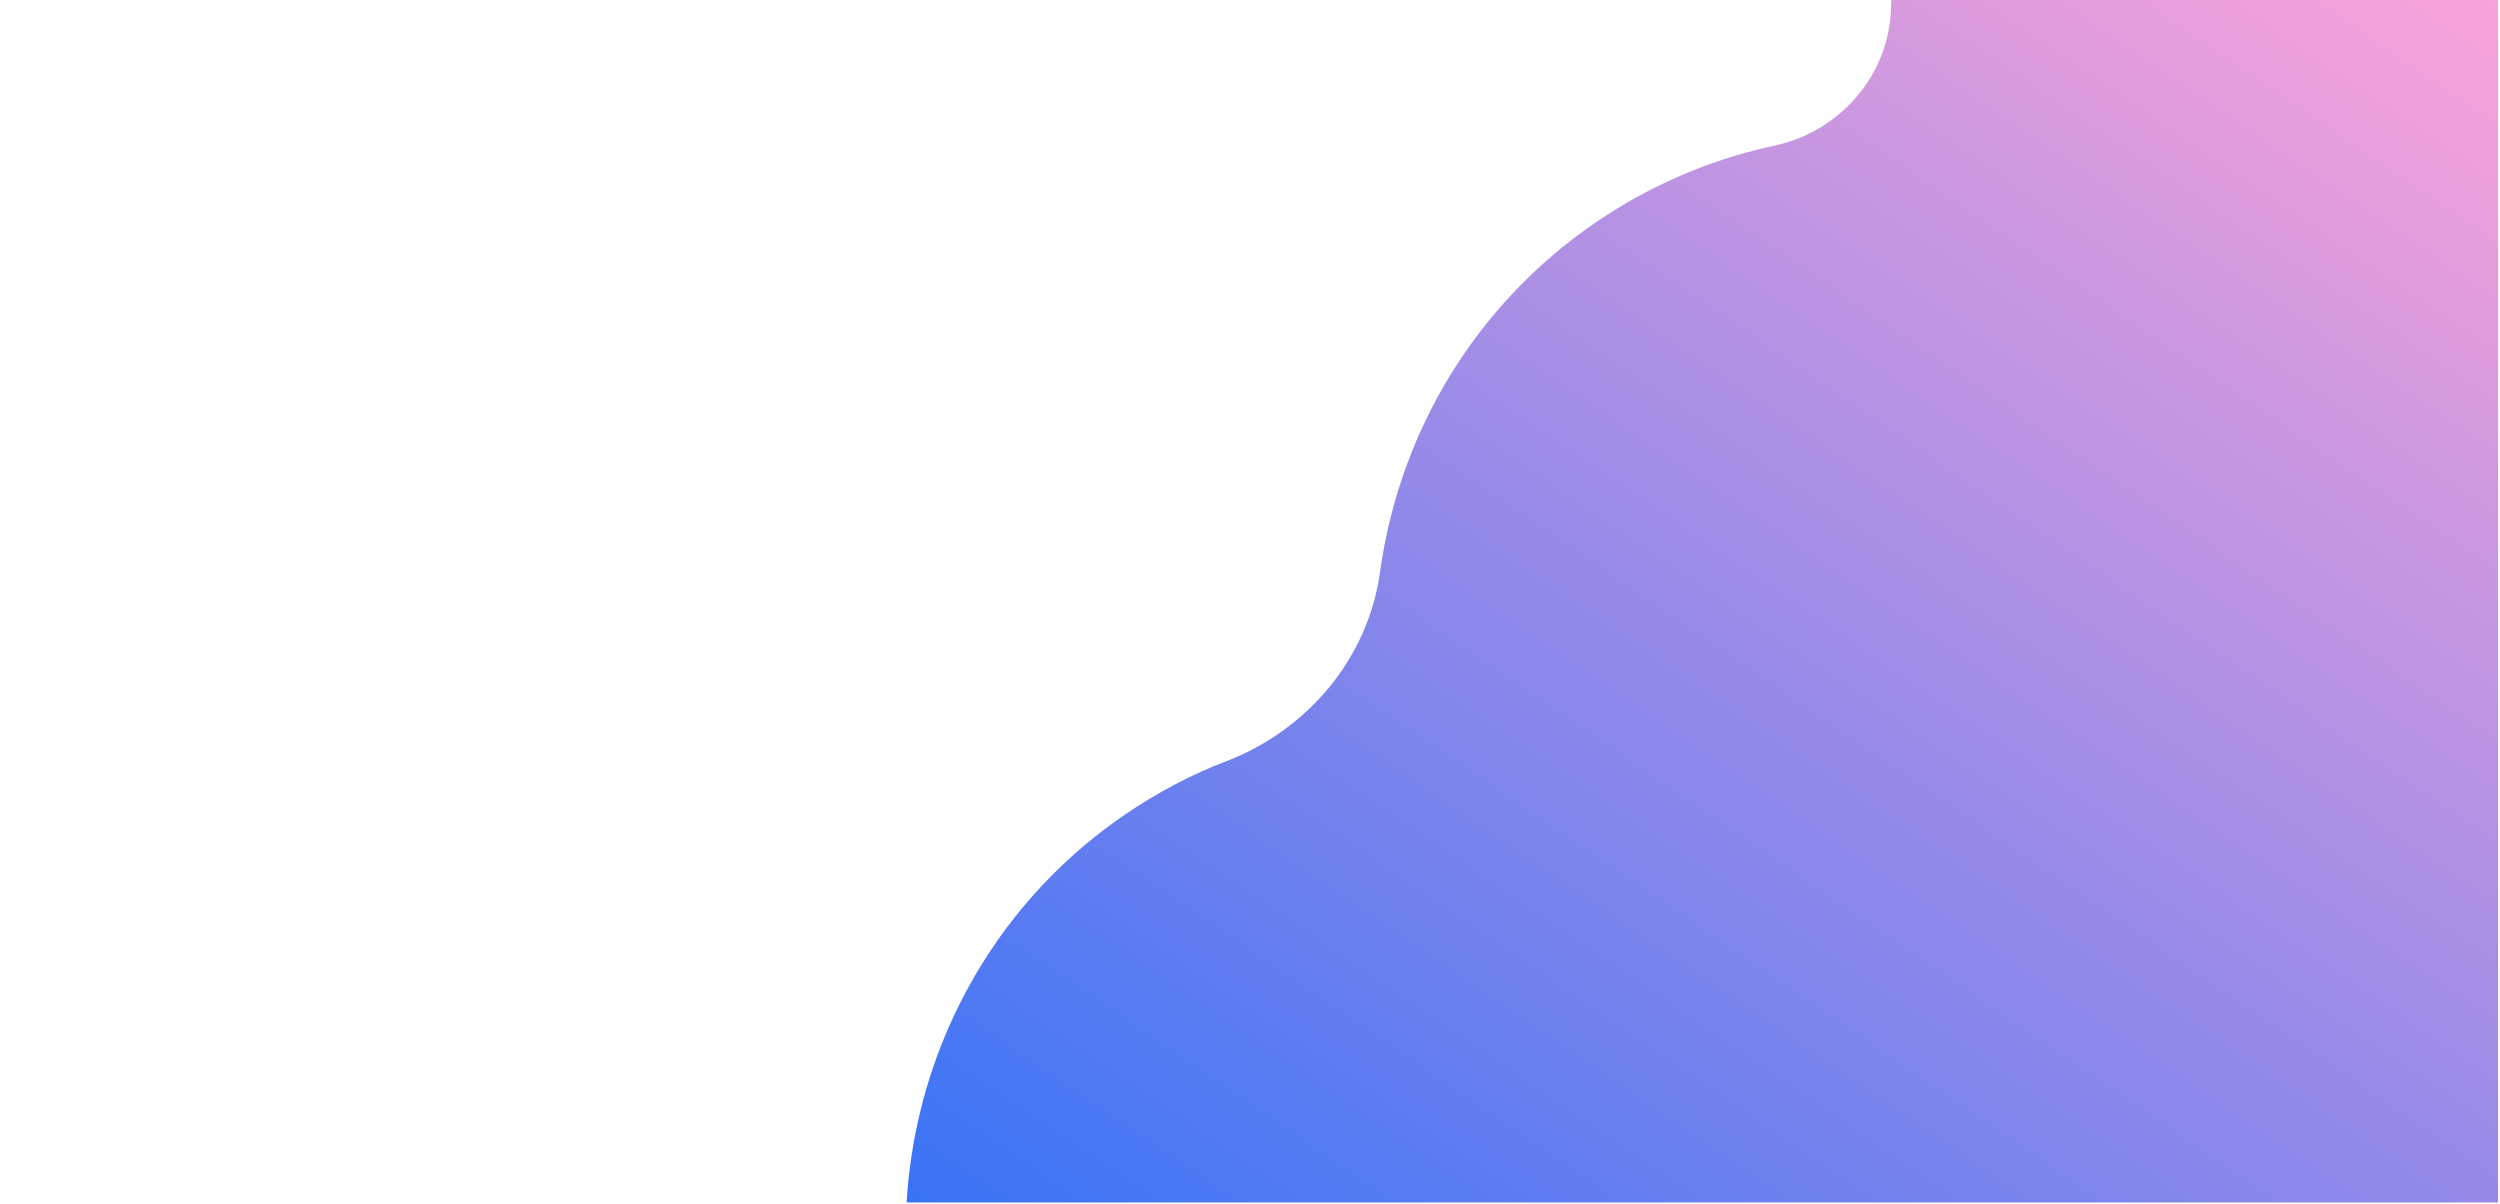 <?xml version="1.0" encoding="UTF-8"?>
<svg xmlns="http://www.w3.org/2000/svg" xmlns:xlink="http://www.w3.org/1999/xlink" width="1012.5pt" height="487.5pt" viewBox="0 0 1012.5 487.5" version="1.2">
<defs>
<clipPath id="clip1">
  <path d="M 366 0 L 1011.73 0 L 1011.73 487 L 366 487 Z M 366 0 "/>
</clipPath>
<clipPath id="clip2">
  <path d="M 190.328 256.547 L 977.496 -206.012 L 1291.184 327.812 L 504.016 790.375 Z M 190.328 256.547 "/>
</clipPath>
<clipPath id="clip3">
  <path d="M 190.328 256.547 L 977.496 -206.012 L 1291.184 327.812 L 504.016 790.375 Z M 190.328 256.547 "/>
</clipPath>
<clipPath id="clip4">
  <path d="M 190.328 256.547 L 977.648 -206.102 L 1291.391 327.816 L 504.07 790.465 Z M 190.328 256.547 "/>
</clipPath>
<clipPath id="clip5">
  <path d="M 1048.078 -82.625 C 1003.832 -145.496 918.316 -166.086 850.188 -130.773 C 797.438 -103.641 767.305 -51.16 765.855 3.363 C 765.035 30.461 745.336 53.199 718.68 58.988 C 698.07 63.371 677.367 71.246 658.219 82.496 C 602.047 115.504 567.316 171.117 558.957 231.414 C 554.191 266.414 529.93 295.27 497.113 308.113 C 482.715 313.566 468.617 320.992 455.457 330.016 C 369.977 388.402 342.07 503.121 390.562 594.41 C 445.543 698.203 575.422 734.367 675.633 675.48 C 717.125 651.102 746.664 614.422 762.789 573.176 C 779.043 531.426 822.559 507.57 866.473 516.543 C 917.613 526.848 972.926 517.957 1020.574 486.523 C 1108.082 428.664 1137.66 311.676 1088.098 219.297 C 1082.23 208.578 1076.098 198.871 1068.82 189.41 C 1044.285 157.887 1040.102 115.695 1058.773 80.25 C 1085.129 30.844 1083.676 -32.273 1048.078 -82.625 Z M 1048.078 -82.625 "/>
</clipPath>
<linearGradient id="linear0" gradientUnits="userSpaceOnUse" x1="15.965" y1="192.451" x2="277.162" y2="68.95" gradientTransform="matrix(3.192,-1.875,1.875,3.191,191.27,255.992)">
<stop offset="0" style="stop-color:rgb(6.487%,41.576%,99.007%);stop-opacity:1;"/>
<stop offset="0.004" style="stop-color:rgb(6.9%,41.676%,98.943%);stop-opacity:1;"/>
<stop offset="0.008" style="stop-color:rgb(7.315%,41.777%,98.88%);stop-opacity:1;"/>
<stop offset="0.012" style="stop-color:rgb(7.73%,41.878%,98.816%);stop-opacity:1;"/>
<stop offset="0.016" style="stop-color:rgb(8.145%,41.978%,98.753%);stop-opacity:1;"/>
<stop offset="0.02" style="stop-color:rgb(8.559%,42.079%,98.689%);stop-opacity:1;"/>
<stop offset="0.023" style="stop-color:rgb(8.974%,42.18%,98.627%);stop-opacity:1;"/>
<stop offset="0.027" style="stop-color:rgb(9.389%,42.281%,98.563%);stop-opacity:1;"/>
<stop offset="0.031" style="stop-color:rgb(9.804%,42.381%,98.499%);stop-opacity:1;"/>
<stop offset="0.035" style="stop-color:rgb(10.217%,42.482%,98.434%);stop-opacity:1;"/>
<stop offset="0.039" style="stop-color:rgb(10.632%,42.583%,98.372%);stop-opacity:1;"/>
<stop offset="0.043" style="stop-color:rgb(11.046%,42.683%,98.308%);stop-opacity:1;"/>
<stop offset="0.047" style="stop-color:rgb(11.461%,42.784%,98.245%);stop-opacity:1;"/>
<stop offset="0.051" style="stop-color:rgb(11.876%,42.885%,98.181%);stop-opacity:1;"/>
<stop offset="0.055" style="stop-color:rgb(12.291%,42.986%,98.119%);stop-opacity:1;"/>
<stop offset="0.059" style="stop-color:rgb(12.704%,43.086%,98.055%);stop-opacity:1;"/>
<stop offset="0.062" style="stop-color:rgb(13.12%,43.187%,97.992%);stop-opacity:1;"/>
<stop offset="0.066" style="stop-color:rgb(13.535%,43.288%,97.928%);stop-opacity:1;"/>
<stop offset="0.07" style="stop-color:rgb(13.95%,43.388%,97.865%);stop-opacity:1;"/>
<stop offset="0.074" style="stop-color:rgb(14.363%,43.489%,97.801%);stop-opacity:1;"/>
<stop offset="0.078" style="stop-color:rgb(14.778%,43.591%,97.739%);stop-opacity:1;"/>
<stop offset="0.082" style="stop-color:rgb(15.193%,43.692%,97.675%);stop-opacity:1;"/>
<stop offset="0.086" style="stop-color:rgb(15.608%,43.793%,97.61%);stop-opacity:1;"/>
<stop offset="0.09" style="stop-color:rgb(16.022%,43.893%,97.546%);stop-opacity:1;"/>
<stop offset="0.094" style="stop-color:rgb(16.437%,43.994%,97.484%);stop-opacity:1;"/>
<stop offset="0.098" style="stop-color:rgb(16.85%,44.095%,97.42%);stop-opacity:1;"/>
<stop offset="0.102" style="stop-color:rgb(17.265%,44.196%,97.357%);stop-opacity:1;"/>
<stop offset="0.105" style="stop-color:rgb(17.68%,44.296%,97.293%);stop-opacity:1;"/>
<stop offset="0.109" style="stop-color:rgb(18.095%,44.397%,97.231%);stop-opacity:1;"/>
<stop offset="0.113" style="stop-color:rgb(18.509%,44.498%,97.166%);stop-opacity:1;"/>
<stop offset="0.117" style="stop-color:rgb(18.924%,44.598%,97.104%);stop-opacity:1;"/>
<stop offset="0.121" style="stop-color:rgb(19.339%,44.699%,97.04%);stop-opacity:1;"/>
<stop offset="0.125" style="stop-color:rgb(19.754%,44.8%,96.977%);stop-opacity:1;"/>
<stop offset="0.129" style="stop-color:rgb(20.168%,44.901%,96.913%);stop-opacity:1;"/>
<stop offset="0.133" style="stop-color:rgb(20.583%,45.001%,96.851%);stop-opacity:1;"/>
<stop offset="0.137" style="stop-color:rgb(20.996%,45.102%,96.786%);stop-opacity:1;"/>
<stop offset="0.141" style="stop-color:rgb(21.411%,45.203%,96.722%);stop-opacity:1;"/>
<stop offset="0.145" style="stop-color:rgb(21.826%,45.303%,96.658%);stop-opacity:1;"/>
<stop offset="0.148" style="stop-color:rgb(22.241%,45.404%,96.596%);stop-opacity:1;"/>
<stop offset="0.152" style="stop-color:rgb(22.655%,45.505%,96.532%);stop-opacity:1;"/>
<stop offset="0.156" style="stop-color:rgb(23.07%,45.605%,96.469%);stop-opacity:1;"/>
<stop offset="0.16" style="stop-color:rgb(23.485%,45.706%,96.405%);stop-opacity:1;"/>
<stop offset="0.164" style="stop-color:rgb(23.9%,45.807%,96.342%);stop-opacity:1;"/>
<stop offset="0.168" style="stop-color:rgb(24.313%,45.908%,96.278%);stop-opacity:1;"/>
<stop offset="0.172" style="stop-color:rgb(24.728%,46.008%,96.216%);stop-opacity:1;"/>
<stop offset="0.176" style="stop-color:rgb(25.142%,46.109%,96.152%);stop-opacity:1;"/>
<stop offset="0.18" style="stop-color:rgb(25.557%,46.21%,96.089%);stop-opacity:1;"/>
<stop offset="0.184" style="stop-color:rgb(25.972%,46.31%,96.025%);stop-opacity:1;"/>
<stop offset="0.188" style="stop-color:rgb(26.387%,46.411%,95.963%);stop-opacity:1;"/>
<stop offset="0.191" style="stop-color:rgb(26.801%,46.512%,95.898%);stop-opacity:1;"/>
<stop offset="0.195" style="stop-color:rgb(27.216%,46.613%,95.834%);stop-opacity:1;"/>
<stop offset="0.199" style="stop-color:rgb(27.631%,46.713%,95.77%);stop-opacity:1;"/>
<stop offset="0.203" style="stop-color:rgb(28.046%,46.814%,95.708%);stop-opacity:1;"/>
<stop offset="0.207" style="stop-color:rgb(28.459%,46.915%,95.644%);stop-opacity:1;"/>
<stop offset="0.211" style="stop-color:rgb(28.874%,47.015%,95.581%);stop-opacity:1;"/>
<stop offset="0.215" style="stop-color:rgb(29.288%,47.116%,95.517%);stop-opacity:1;"/>
<stop offset="0.219" style="stop-color:rgb(29.703%,47.217%,95.454%);stop-opacity:1;"/>
<stop offset="0.223" style="stop-color:rgb(30.118%,47.318%,95.39%);stop-opacity:1;"/>
<stop offset="0.227" style="stop-color:rgb(30.533%,47.418%,95.328%);stop-opacity:1;"/>
<stop offset="0.23" style="stop-color:rgb(30.946%,47.519%,95.264%);stop-opacity:1;"/>
<stop offset="0.234" style="stop-color:rgb(31.361%,47.62%,95.201%);stop-opacity:1;"/>
<stop offset="0.238" style="stop-color:rgb(31.776%,47.72%,95.137%);stop-opacity:1;"/>
<stop offset="0.242" style="stop-color:rgb(32.191%,47.823%,95.074%);stop-opacity:1;"/>
<stop offset="0.246" style="stop-color:rgb(32.605%,47.923%,95.01%);stop-opacity:1;"/>
<stop offset="0.25" style="stop-color:rgb(33.02%,48.024%,94.946%);stop-opacity:1;"/>
<stop offset="0.254" style="stop-color:rgb(33.434%,48.125%,94.882%);stop-opacity:1;"/>
<stop offset="0.258" style="stop-color:rgb(33.849%,48.225%,94.82%);stop-opacity:1;"/>
<stop offset="0.262" style="stop-color:rgb(34.264%,48.326%,94.756%);stop-opacity:1;"/>
<stop offset="0.266" style="stop-color:rgb(34.679%,48.427%,94.693%);stop-opacity:1;"/>
<stop offset="0.27" style="stop-color:rgb(35.092%,48.528%,94.629%);stop-opacity:1;"/>
<stop offset="0.273" style="stop-color:rgb(35.507%,48.628%,94.566%);stop-opacity:1;"/>
<stop offset="0.277" style="stop-color:rgb(35.922%,48.729%,94.502%);stop-opacity:1;"/>
<stop offset="0.281" style="stop-color:rgb(36.337%,48.83%,94.44%);stop-opacity:1;"/>
<stop offset="0.285" style="stop-color:rgb(36.751%,48.93%,94.376%);stop-opacity:1;"/>
<stop offset="0.289" style="stop-color:rgb(37.166%,49.031%,94.313%);stop-opacity:1;"/>
<stop offset="0.293" style="stop-color:rgb(37.581%,49.132%,94.249%);stop-opacity:1;"/>
<stop offset="0.297" style="stop-color:rgb(37.996%,49.232%,94.186%);stop-opacity:1;"/>
<stop offset="0.301" style="stop-color:rgb(38.409%,49.333%,94.122%);stop-opacity:1;"/>
<stop offset="0.305" style="stop-color:rgb(38.824%,49.434%,94.06%);stop-opacity:1;"/>
<stop offset="0.309" style="stop-color:rgb(39.238%,49.535%,93.996%);stop-opacity:1;"/>
<stop offset="0.312" style="stop-color:rgb(39.653%,49.635%,93.932%);stop-opacity:1;"/>
<stop offset="0.316" style="stop-color:rgb(40.068%,49.736%,93.867%);stop-opacity:1;"/>
<stop offset="0.32" style="stop-color:rgb(40.483%,49.837%,93.805%);stop-opacity:1;"/>
<stop offset="0.324" style="stop-color:rgb(40.897%,49.937%,93.741%);stop-opacity:1;"/>
<stop offset="0.328" style="stop-color:rgb(41.312%,50.038%,93.678%);stop-opacity:1;"/>
<stop offset="0.332" style="stop-color:rgb(41.727%,50.139%,93.614%);stop-opacity:1;"/>
<stop offset="0.336" style="stop-color:rgb(42.142%,50.24%,93.552%);stop-opacity:1;"/>
<stop offset="0.34" style="stop-color:rgb(42.555%,50.34%,93.488%);stop-opacity:1;"/>
<stop offset="0.344" style="stop-color:rgb(42.97%,50.441%,93.425%);stop-opacity:1;"/>
<stop offset="0.348" style="stop-color:rgb(43.384%,50.542%,93.361%);stop-opacity:1;"/>
<stop offset="0.352" style="stop-color:rgb(43.799%,50.642%,93.298%);stop-opacity:1;"/>
<stop offset="0.355" style="stop-color:rgb(44.214%,50.743%,93.234%);stop-opacity:1;"/>
<stop offset="0.359" style="stop-color:rgb(44.629%,50.844%,93.172%);stop-opacity:1;"/>
<stop offset="0.363" style="stop-color:rgb(45.042%,50.945%,93.108%);stop-opacity:1;"/>
<stop offset="0.367" style="stop-color:rgb(45.457%,51.045%,93.044%);stop-opacity:1;"/>
<stop offset="0.371" style="stop-color:rgb(45.872%,51.146%,92.979%);stop-opacity:1;"/>
<stop offset="0.375" style="stop-color:rgb(46.288%,51.247%,92.917%);stop-opacity:1;"/>
<stop offset="0.379" style="stop-color:rgb(46.701%,51.347%,92.853%);stop-opacity:1;"/>
<stop offset="0.383" style="stop-color:rgb(47.116%,51.448%,92.79%);stop-opacity:1;"/>
<stop offset="0.387" style="stop-color:rgb(47.53%,51.549%,92.726%);stop-opacity:1;"/>
<stop offset="0.391" style="stop-color:rgb(47.945%,51.649%,92.664%);stop-opacity:1;"/>
<stop offset="0.395" style="stop-color:rgb(48.36%,51.75%,92.599%);stop-opacity:1;"/>
<stop offset="0.398" style="stop-color:rgb(48.775%,51.851%,92.537%);stop-opacity:1;"/>
<stop offset="0.402" style="stop-color:rgb(49.188%,51.952%,92.473%);stop-opacity:1;"/>
<stop offset="0.406" style="stop-color:rgb(49.603%,52.054%,92.41%);stop-opacity:1;"/>
<stop offset="0.41" style="stop-color:rgb(50.018%,52.155%,92.346%);stop-opacity:1;"/>
<stop offset="0.414" style="stop-color:rgb(50.433%,52.255%,92.284%);stop-opacity:1;"/>
<stop offset="0.418" style="stop-color:rgb(50.847%,52.356%,92.22%);stop-opacity:1;"/>
<stop offset="0.422" style="stop-color:rgb(51.262%,52.457%,92.155%);stop-opacity:1;"/>
<stop offset="0.426" style="stop-color:rgb(51.675%,52.557%,92.091%);stop-opacity:1;"/>
<stop offset="0.43" style="stop-color:rgb(52.09%,52.658%,92.029%);stop-opacity:1;"/>
<stop offset="0.434" style="stop-color:rgb(52.505%,52.759%,91.965%);stop-opacity:1;"/>
<stop offset="0.438" style="stop-color:rgb(52.921%,52.859%,91.902%);stop-opacity:1;"/>
<stop offset="0.441" style="stop-color:rgb(53.334%,52.96%,91.838%);stop-opacity:1;"/>
<stop offset="0.445" style="stop-color:rgb(53.749%,53.061%,91.776%);stop-opacity:1;"/>
<stop offset="0.449" style="stop-color:rgb(54.164%,53.162%,91.711%);stop-opacity:1;"/>
<stop offset="0.453" style="stop-color:rgb(54.579%,53.262%,91.649%);stop-opacity:1;"/>
<stop offset="0.457" style="stop-color:rgb(54.993%,53.363%,91.585%);stop-opacity:1;"/>
<stop offset="0.461" style="stop-color:rgb(55.408%,53.464%,91.522%);stop-opacity:1;"/>
<stop offset="0.465" style="stop-color:rgb(55.821%,53.564%,91.458%);stop-opacity:1;"/>
<stop offset="0.469" style="stop-color:rgb(56.236%,53.665%,91.396%);stop-opacity:1;"/>
<stop offset="0.473" style="stop-color:rgb(56.651%,53.766%,91.331%);stop-opacity:1;"/>
<stop offset="0.477" style="stop-color:rgb(57.066%,53.867%,91.267%);stop-opacity:1;"/>
<stop offset="0.48" style="stop-color:rgb(57.48%,53.967%,91.203%);stop-opacity:1;"/>
<stop offset="0.484" style="stop-color:rgb(57.895%,54.068%,91.141%);stop-opacity:1;"/>
<stop offset="0.488" style="stop-color:rgb(58.31%,54.169%,91.077%);stop-opacity:1;"/>
<stop offset="0.492" style="stop-color:rgb(58.725%,54.269%,91.014%);stop-opacity:1;"/>
<stop offset="0.496" style="stop-color:rgb(59.138%,54.37%,90.95%);stop-opacity:1;"/>
<stop offset="0.5" style="stop-color:rgb(59.554%,54.471%,90.887%);stop-opacity:1;"/>
<stop offset="0.504" style="stop-color:rgb(59.967%,54.572%,90.823%);stop-opacity:1;"/>
<stop offset="0.508" style="stop-color:rgb(60.382%,54.672%,90.761%);stop-opacity:1;"/>
<stop offset="0.512" style="stop-color:rgb(60.797%,54.773%,90.697%);stop-opacity:1;"/>
<stop offset="0.516" style="stop-color:rgb(61.212%,54.874%,90.634%);stop-opacity:1;"/>
<stop offset="0.52" style="stop-color:rgb(61.626%,54.974%,90.57%);stop-opacity:1;"/>
<stop offset="0.523" style="stop-color:rgb(62.041%,55.075%,90.508%);stop-opacity:1;"/>
<stop offset="0.527" style="stop-color:rgb(62.456%,55.176%,90.443%);stop-opacity:1;"/>
<stop offset="0.531" style="stop-color:rgb(62.871%,55.276%,90.379%);stop-opacity:1;"/>
<stop offset="0.535" style="stop-color:rgb(63.284%,55.377%,90.315%);stop-opacity:1;"/>
<stop offset="0.539" style="stop-color:rgb(63.699%,55.478%,90.253%);stop-opacity:1;"/>
<stop offset="0.543" style="stop-color:rgb(64.114%,55.579%,90.189%);stop-opacity:1;"/>
<stop offset="0.547" style="stop-color:rgb(64.529%,55.679%,90.126%);stop-opacity:1;"/>
<stop offset="0.551" style="stop-color:rgb(64.943%,55.78%,90.062%);stop-opacity:1;"/>
<stop offset="0.555" style="stop-color:rgb(65.358%,55.881%,89.999%);stop-opacity:1;"/>
<stop offset="0.559" style="stop-color:rgb(65.771%,55.981%,89.935%);stop-opacity:1;"/>
<stop offset="0.562" style="stop-color:rgb(66.187%,56.082%,89.873%);stop-opacity:1;"/>
<stop offset="0.566" style="stop-color:rgb(66.602%,56.183%,89.809%);stop-opacity:1;"/>
<stop offset="0.57" style="stop-color:rgb(67.017%,56.285%,89.746%);stop-opacity:1;"/>
<stop offset="0.574" style="stop-color:rgb(67.43%,56.386%,89.682%);stop-opacity:1;"/>
<stop offset="0.578" style="stop-color:rgb(67.845%,56.487%,89.619%);stop-opacity:1;"/>
<stop offset="0.582" style="stop-color:rgb(68.26%,56.587%,89.555%);stop-opacity:1;"/>
<stop offset="0.586" style="stop-color:rgb(68.675%,56.688%,89.491%);stop-opacity:1;"/>
<stop offset="0.59" style="stop-color:rgb(69.089%,56.789%,89.427%);stop-opacity:1;"/>
<stop offset="0.594" style="stop-color:rgb(69.504%,56.889%,89.365%);stop-opacity:1;"/>
<stop offset="0.598" style="stop-color:rgb(69.917%,56.99%,89.301%);stop-opacity:1;"/>
<stop offset="0.602" style="stop-color:rgb(70.332%,57.091%,89.238%);stop-opacity:1;"/>
<stop offset="0.605" style="stop-color:rgb(70.747%,57.191%,89.174%);stop-opacity:1;"/>
<stop offset="0.609" style="stop-color:rgb(71.162%,57.292%,89.111%);stop-opacity:1;"/>
<stop offset="0.613" style="stop-color:rgb(71.576%,57.393%,89.047%);stop-opacity:1;"/>
<stop offset="0.617" style="stop-color:rgb(71.991%,57.494%,88.985%);stop-opacity:1;"/>
<stop offset="0.621" style="stop-color:rgb(72.406%,57.594%,88.921%);stop-opacity:1;"/>
<stop offset="0.625" style="stop-color:rgb(72.821%,57.695%,88.858%);stop-opacity:1;"/>
<stop offset="0.629" style="stop-color:rgb(73.235%,57.796%,88.794%);stop-opacity:1;"/>
<stop offset="0.633" style="stop-color:rgb(73.65%,57.896%,88.731%);stop-opacity:1;"/>
<stop offset="0.637" style="stop-color:rgb(74.063%,57.997%,88.667%);stop-opacity:1;"/>
<stop offset="0.641" style="stop-color:rgb(74.478%,58.098%,88.603%);stop-opacity:1;"/>
<stop offset="0.645" style="stop-color:rgb(74.893%,58.199%,88.539%);stop-opacity:1;"/>
<stop offset="0.648" style="stop-color:rgb(75.308%,58.299%,88.477%);stop-opacity:1;"/>
<stop offset="0.652" style="stop-color:rgb(75.722%,58.4%,88.412%);stop-opacity:1;"/>
<stop offset="0.656" style="stop-color:rgb(76.137%,58.501%,88.35%);stop-opacity:1;"/>
<stop offset="0.66" style="stop-color:rgb(76.552%,58.601%,88.286%);stop-opacity:1;"/>
<stop offset="0.664" style="stop-color:rgb(76.967%,58.702%,88.223%);stop-opacity:1;"/>
<stop offset="0.668" style="stop-color:rgb(77.38%,58.803%,88.159%);stop-opacity:1;"/>
<stop offset="0.672" style="stop-color:rgb(77.795%,58.904%,88.097%);stop-opacity:1;"/>
<stop offset="0.676" style="stop-color:rgb(78.209%,59.004%,88.033%);stop-opacity:1;"/>
<stop offset="0.68" style="stop-color:rgb(78.624%,59.105%,87.97%);stop-opacity:1;"/>
<stop offset="0.684" style="stop-color:rgb(79.039%,59.206%,87.906%);stop-opacity:1;"/>
<stop offset="0.688" style="stop-color:rgb(79.454%,59.306%,87.843%);stop-opacity:1;"/>
<stop offset="0.691" style="stop-color:rgb(79.868%,59.407%,87.779%);stop-opacity:1;"/>
<stop offset="0.695" style="stop-color:rgb(80.283%,59.508%,87.715%);stop-opacity:1;"/>
<stop offset="0.699" style="stop-color:rgb(80.698%,59.608%,87.651%);stop-opacity:1;"/>
<stop offset="0.703" style="stop-color:rgb(81.113%,59.709%,87.589%);stop-opacity:1;"/>
<stop offset="0.707" style="stop-color:rgb(81.526%,59.81%,87.524%);stop-opacity:1;"/>
<stop offset="0.711" style="stop-color:rgb(81.941%,59.911%,87.462%);stop-opacity:1;"/>
<stop offset="0.715" style="stop-color:rgb(82.355%,60.011%,87.398%);stop-opacity:1;"/>
<stop offset="0.719" style="stop-color:rgb(82.77%,60.112%,87.335%);stop-opacity:1;"/>
<stop offset="0.723" style="stop-color:rgb(83.185%,60.213%,87.271%);stop-opacity:1;"/>
<stop offset="0.727" style="stop-color:rgb(83.6%,60.313%,87.209%);stop-opacity:1;"/>
<stop offset="0.73" style="stop-color:rgb(84.013%,60.414%,87.144%);stop-opacity:1;"/>
<stop offset="0.734" style="stop-color:rgb(84.428%,60.516%,87.082%);stop-opacity:1;"/>
<stop offset="0.738" style="stop-color:rgb(84.843%,60.617%,87.018%);stop-opacity:1;"/>
<stop offset="0.742" style="stop-color:rgb(85.258%,60.718%,86.955%);stop-opacity:1;"/>
<stop offset="0.746" style="stop-color:rgb(85.672%,60.818%,86.891%);stop-opacity:1;"/>
<stop offset="0.75" style="stop-color:rgb(86.087%,60.919%,86.827%);stop-opacity:1;"/>
<stop offset="0.754" style="stop-color:rgb(86.502%,61.02%,86.763%);stop-opacity:1;"/>
<stop offset="0.758" style="stop-color:rgb(86.917%,61.121%,86.7%);stop-opacity:1;"/>
<stop offset="0.762" style="stop-color:rgb(87.331%,61.221%,86.636%);stop-opacity:1;"/>
<stop offset="0.766" style="stop-color:rgb(87.746%,61.322%,86.574%);stop-opacity:1;"/>
<stop offset="0.77" style="stop-color:rgb(88.159%,61.423%,86.51%);stop-opacity:1;"/>
<stop offset="0.773" style="stop-color:rgb(88.574%,61.523%,86.447%);stop-opacity:1;"/>
<stop offset="0.777" style="stop-color:rgb(88.989%,61.624%,86.383%);stop-opacity:1;"/>
<stop offset="0.781" style="stop-color:rgb(89.404%,61.725%,86.32%);stop-opacity:1;"/>
<stop offset="0.785" style="stop-color:rgb(89.818%,61.826%,86.256%);stop-opacity:1;"/>
<stop offset="0.789" style="stop-color:rgb(90.233%,61.926%,86.194%);stop-opacity:1;"/>
<stop offset="0.793" style="stop-color:rgb(90.648%,62.027%,86.13%);stop-opacity:1;"/>
<stop offset="0.797" style="stop-color:rgb(91.063%,62.128%,86.067%);stop-opacity:1;"/>
<stop offset="0.801" style="stop-color:rgb(91.476%,62.228%,86.003%);stop-opacity:1;"/>
<stop offset="0.805" style="stop-color:rgb(91.891%,62.329%,85.939%);stop-opacity:1;"/>
<stop offset="0.809" style="stop-color:rgb(92.305%,62.43%,85.875%);stop-opacity:1;"/>
<stop offset="0.812" style="stop-color:rgb(92.72%,62.531%,85.812%);stop-opacity:1;"/>
<stop offset="0.816" style="stop-color:rgb(93.135%,62.631%,85.748%);stop-opacity:1;"/>
<stop offset="0.82" style="stop-color:rgb(93.55%,62.732%,85.686%);stop-opacity:1;"/>
<stop offset="0.824" style="stop-color:rgb(93.964%,62.833%,85.622%);stop-opacity:1;"/>
<stop offset="0.828" style="stop-color:rgb(94.379%,62.933%,85.559%);stop-opacity:1;"/>
<stop offset="0.832" style="stop-color:rgb(94.794%,63.034%,85.495%);stop-opacity:1;"/>
<stop offset="0.836" style="stop-color:rgb(95.209%,63.135%,85.432%);stop-opacity:1;"/>
<stop offset="0.84" style="stop-color:rgb(95.622%,63.235%,85.368%);stop-opacity:1;"/>
<stop offset="0.844" style="stop-color:rgb(96.037%,63.336%,85.306%);stop-opacity:1;"/>
<stop offset="0.848" style="stop-color:rgb(96.451%,63.437%,85.242%);stop-opacity:1;"/>
<stop offset="0.852" style="stop-color:rgb(96.866%,63.538%,85.179%);stop-opacity:1;"/>
<stop offset="0.855" style="stop-color:rgb(97.281%,63.638%,85.115%);stop-opacity:1;"/>
<stop offset="0.859" style="stop-color:rgb(97.696%,63.739%,85.051%);stop-opacity:1;"/>
<stop offset="0.863" style="stop-color:rgb(98.109%,63.84%,84.987%);stop-opacity:1;"/>
<stop offset="0.867" style="stop-color:rgb(98.524%,63.94%,84.924%);stop-opacity:1;"/>
<stop offset="0.871" style="stop-color:rgb(98.94%,64.041%,84.86%);stop-opacity:1;"/>
<stop offset="0.875" style="stop-color:rgb(99.355%,64.142%,84.798%);stop-opacity:1;"/>
<stop offset="0.879" style="stop-color:rgb(99.677%,64.22%,84.747%);stop-opacity:1;"/>
<stop offset="0.883" style="stop-color:rgb(100%,64.299%,84.698%);stop-opacity:1;"/>
<stop offset="0.891" style="stop-color:rgb(100%,64.299%,84.698%);stop-opacity:1;"/>
<stop offset="0.906" style="stop-color:rgb(100%,64.299%,84.698%);stop-opacity:1;"/>
<stop offset="0.938" style="stop-color:rgb(100%,64.299%,84.698%);stop-opacity:1;"/>
<stop offset="1" style="stop-color:rgb(100%,64.299%,84.698%);stop-opacity:1;"/>
</linearGradient>
</defs>
<g id="surface1">
<g clip-path="url(#clip1)" clip-rule="nonzero">
<g clip-path="url(#clip2)" clip-rule="nonzero">
<g clip-path="url(#clip3)" clip-rule="nonzero">
<g clip-path="url(#clip4)" clip-rule="nonzero">
<g clip-path="url(#clip5)" clip-rule="nonzero">
<path style=" stroke:none;fill-rule:nonzero;fill:url(#linear0);" d="M 129.352 125 L 513.953 779.508 L 1224.453 362 L 839.848 -292.508 Z M 129.352 125 "/>
</g>
</g>
</g>
</g>
</g>
</g>
</svg>
